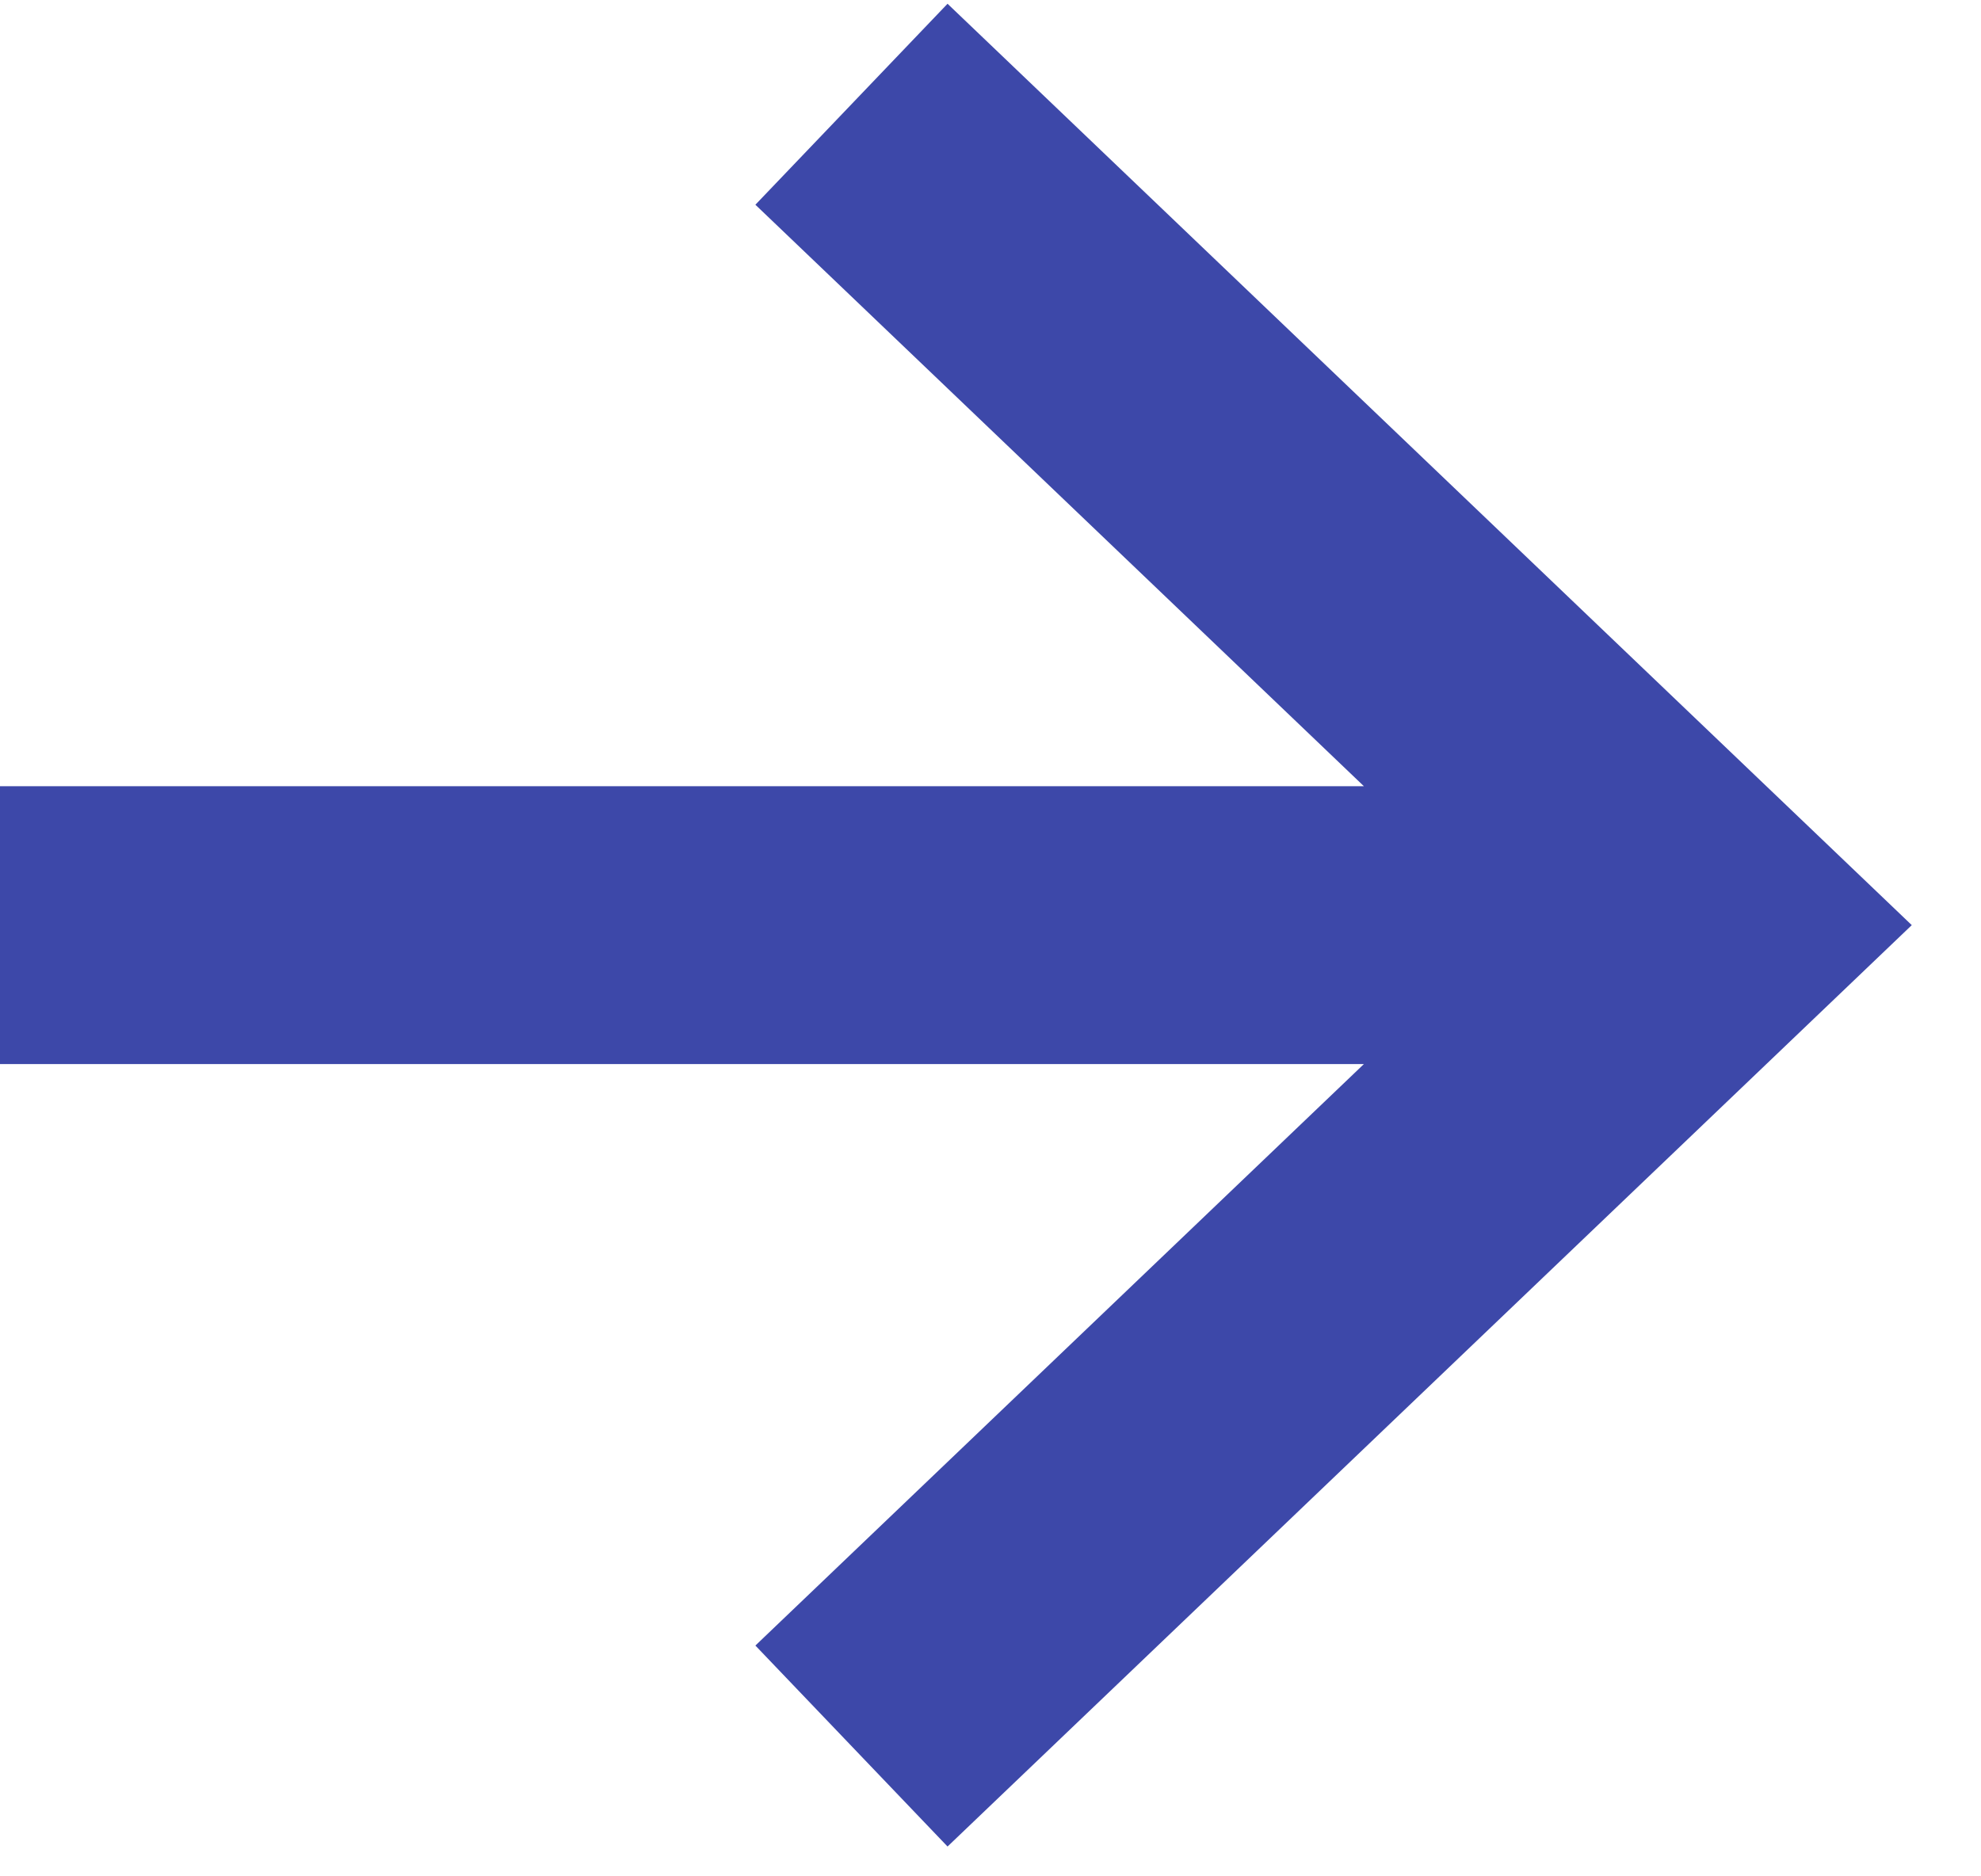 <svg width="19" height="18" viewBox="0 0 19 18" fill="none" xmlns="http://www.w3.org/2000/svg">
<path fill-rule="evenodd" clip-rule="evenodd" d="M9.088 0.036L18.336 8.875L9.088 17.714L7.245 15.786L13.081 10.208H0V7.542H13.081L7.245 1.964L9.088 0.036Z" fill="#3D48A9"/>
</svg>
